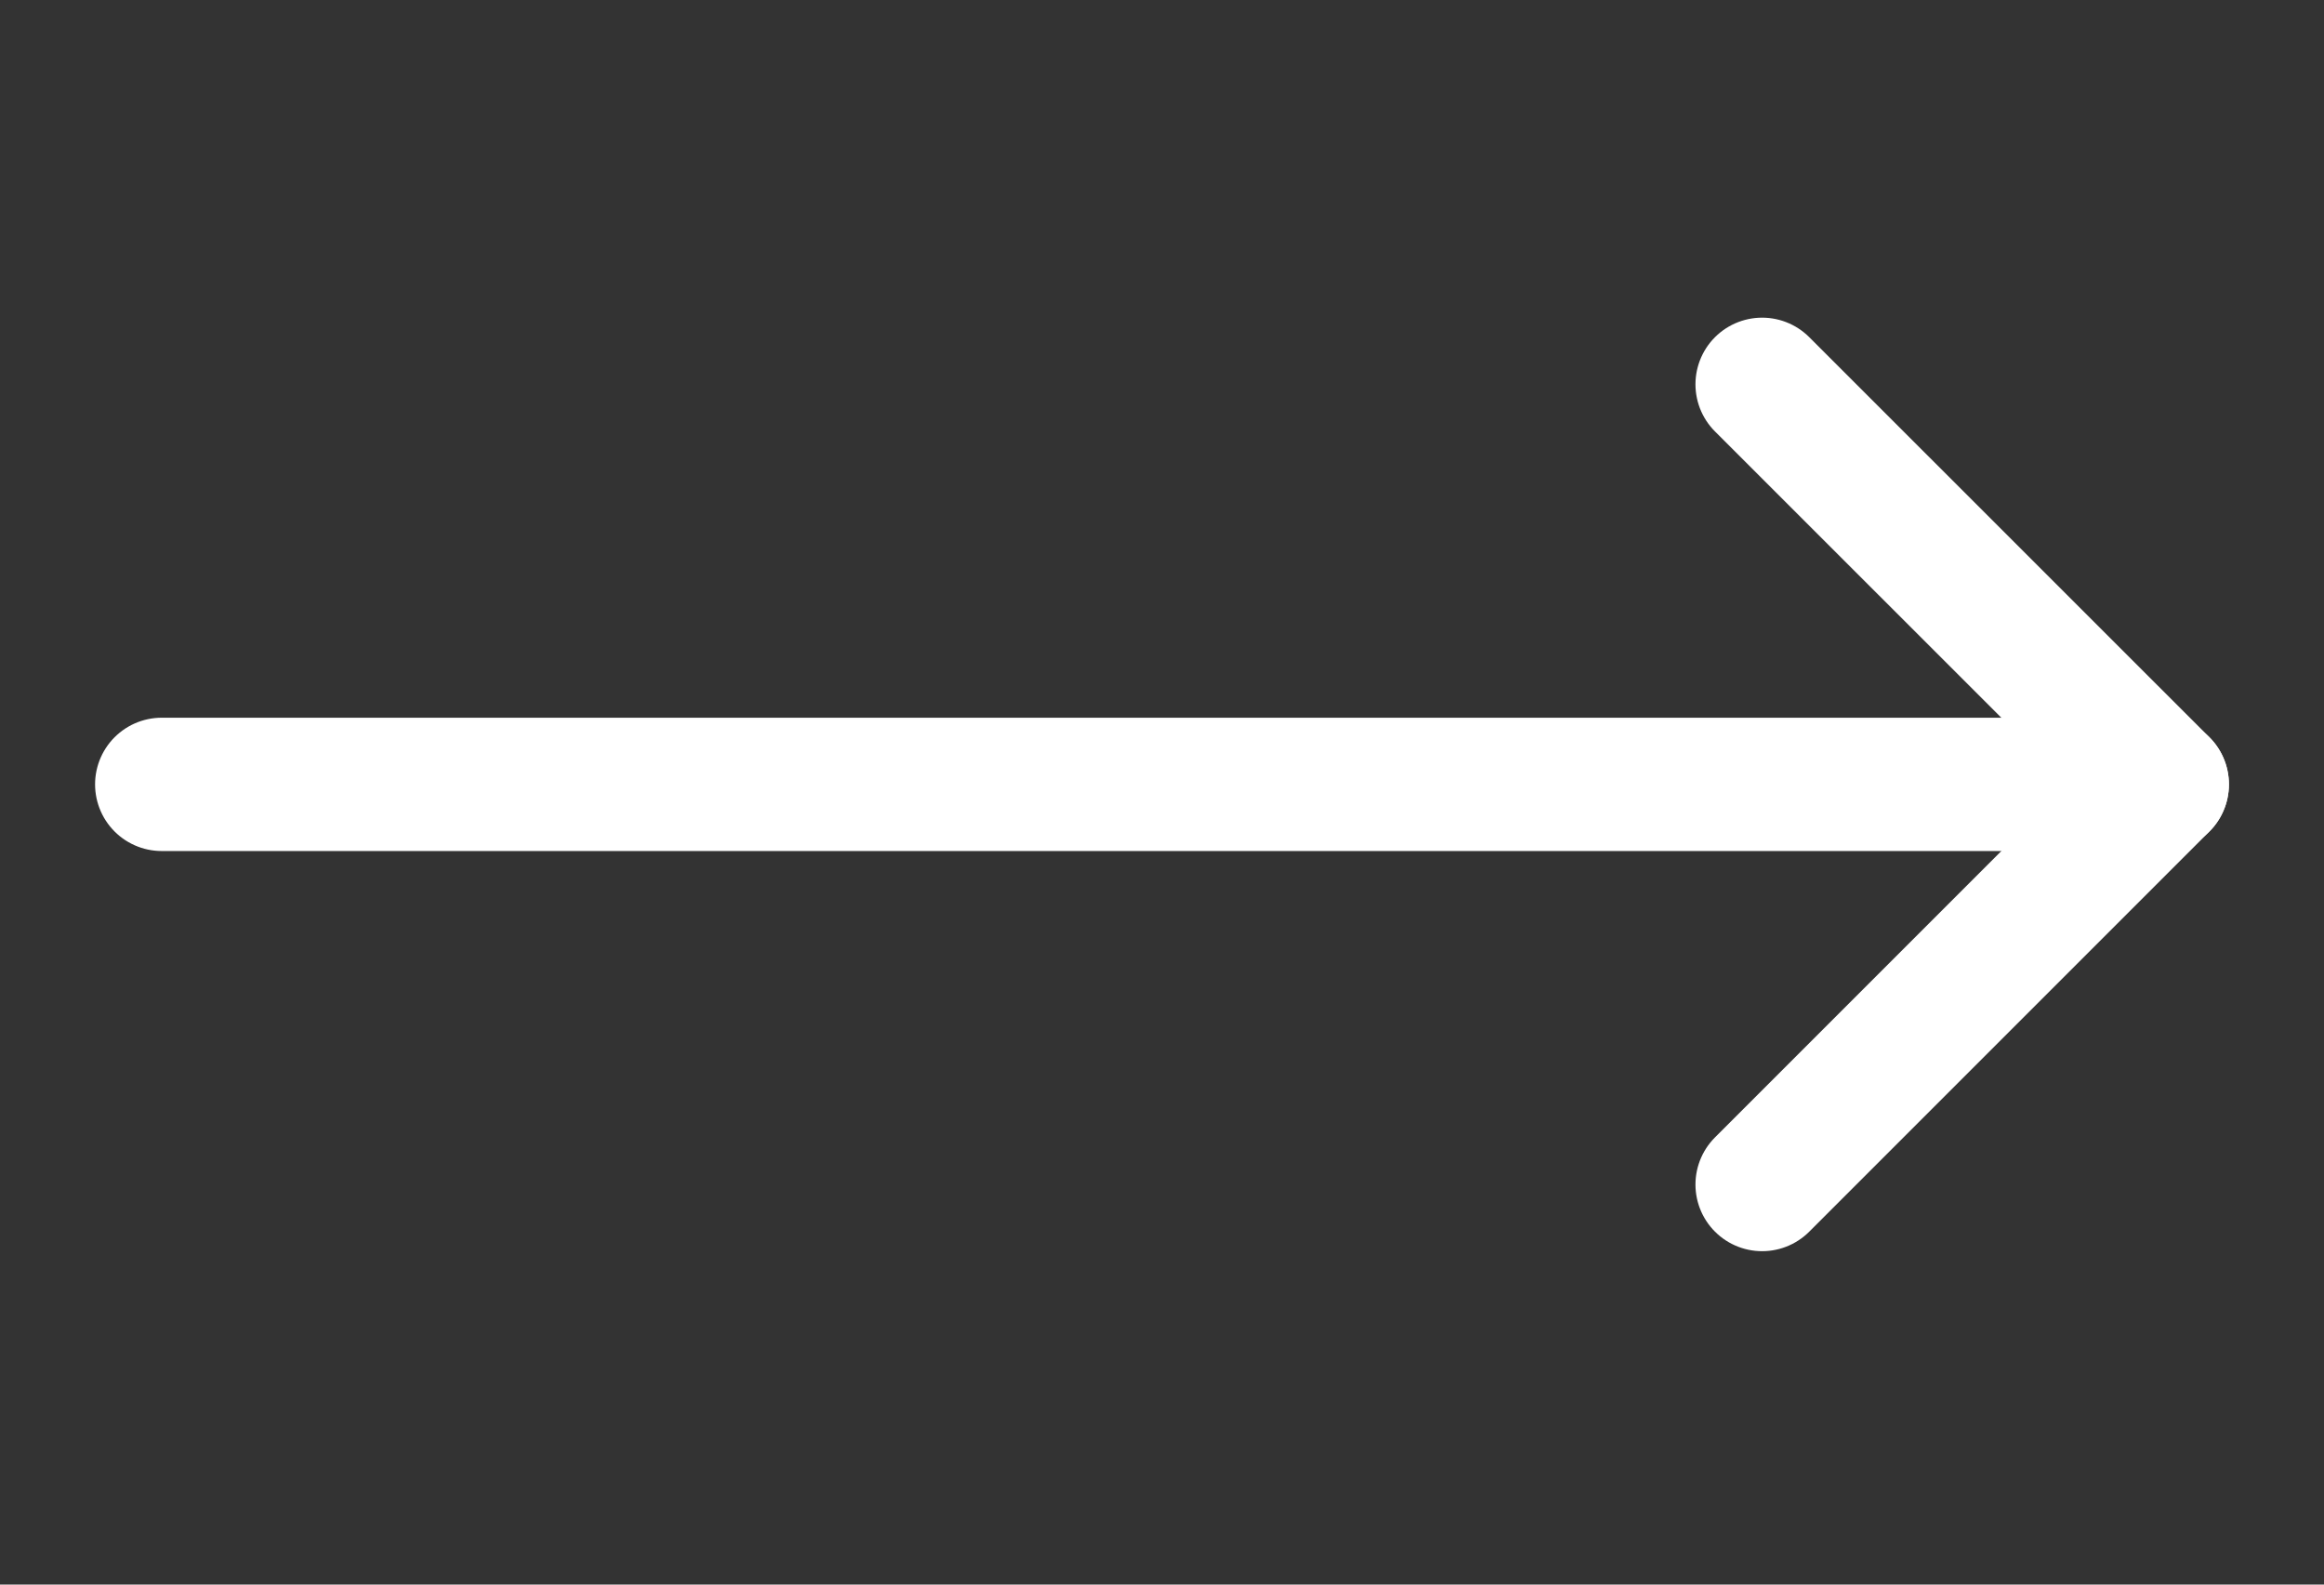 <svg width="22" height="15" viewBox="0 0 22 15" fill="none" xmlns="http://www.w3.org/2000/svg">
<rect x="0" y="0" width="22" height="15" fill="#333333" stroke="none"/>
<path d="M20.469 7.425L1.531 7.425" stroke="white" stroke-width="1.262" stroke-linecap="round" stroke-linejoin="round"/>
<path d="M16.681 11.213L20.469 7.425L16.681 3.638" stroke="white" stroke-width="1.262" stroke-linecap="round" stroke-linejoin="round"/>
</svg>
